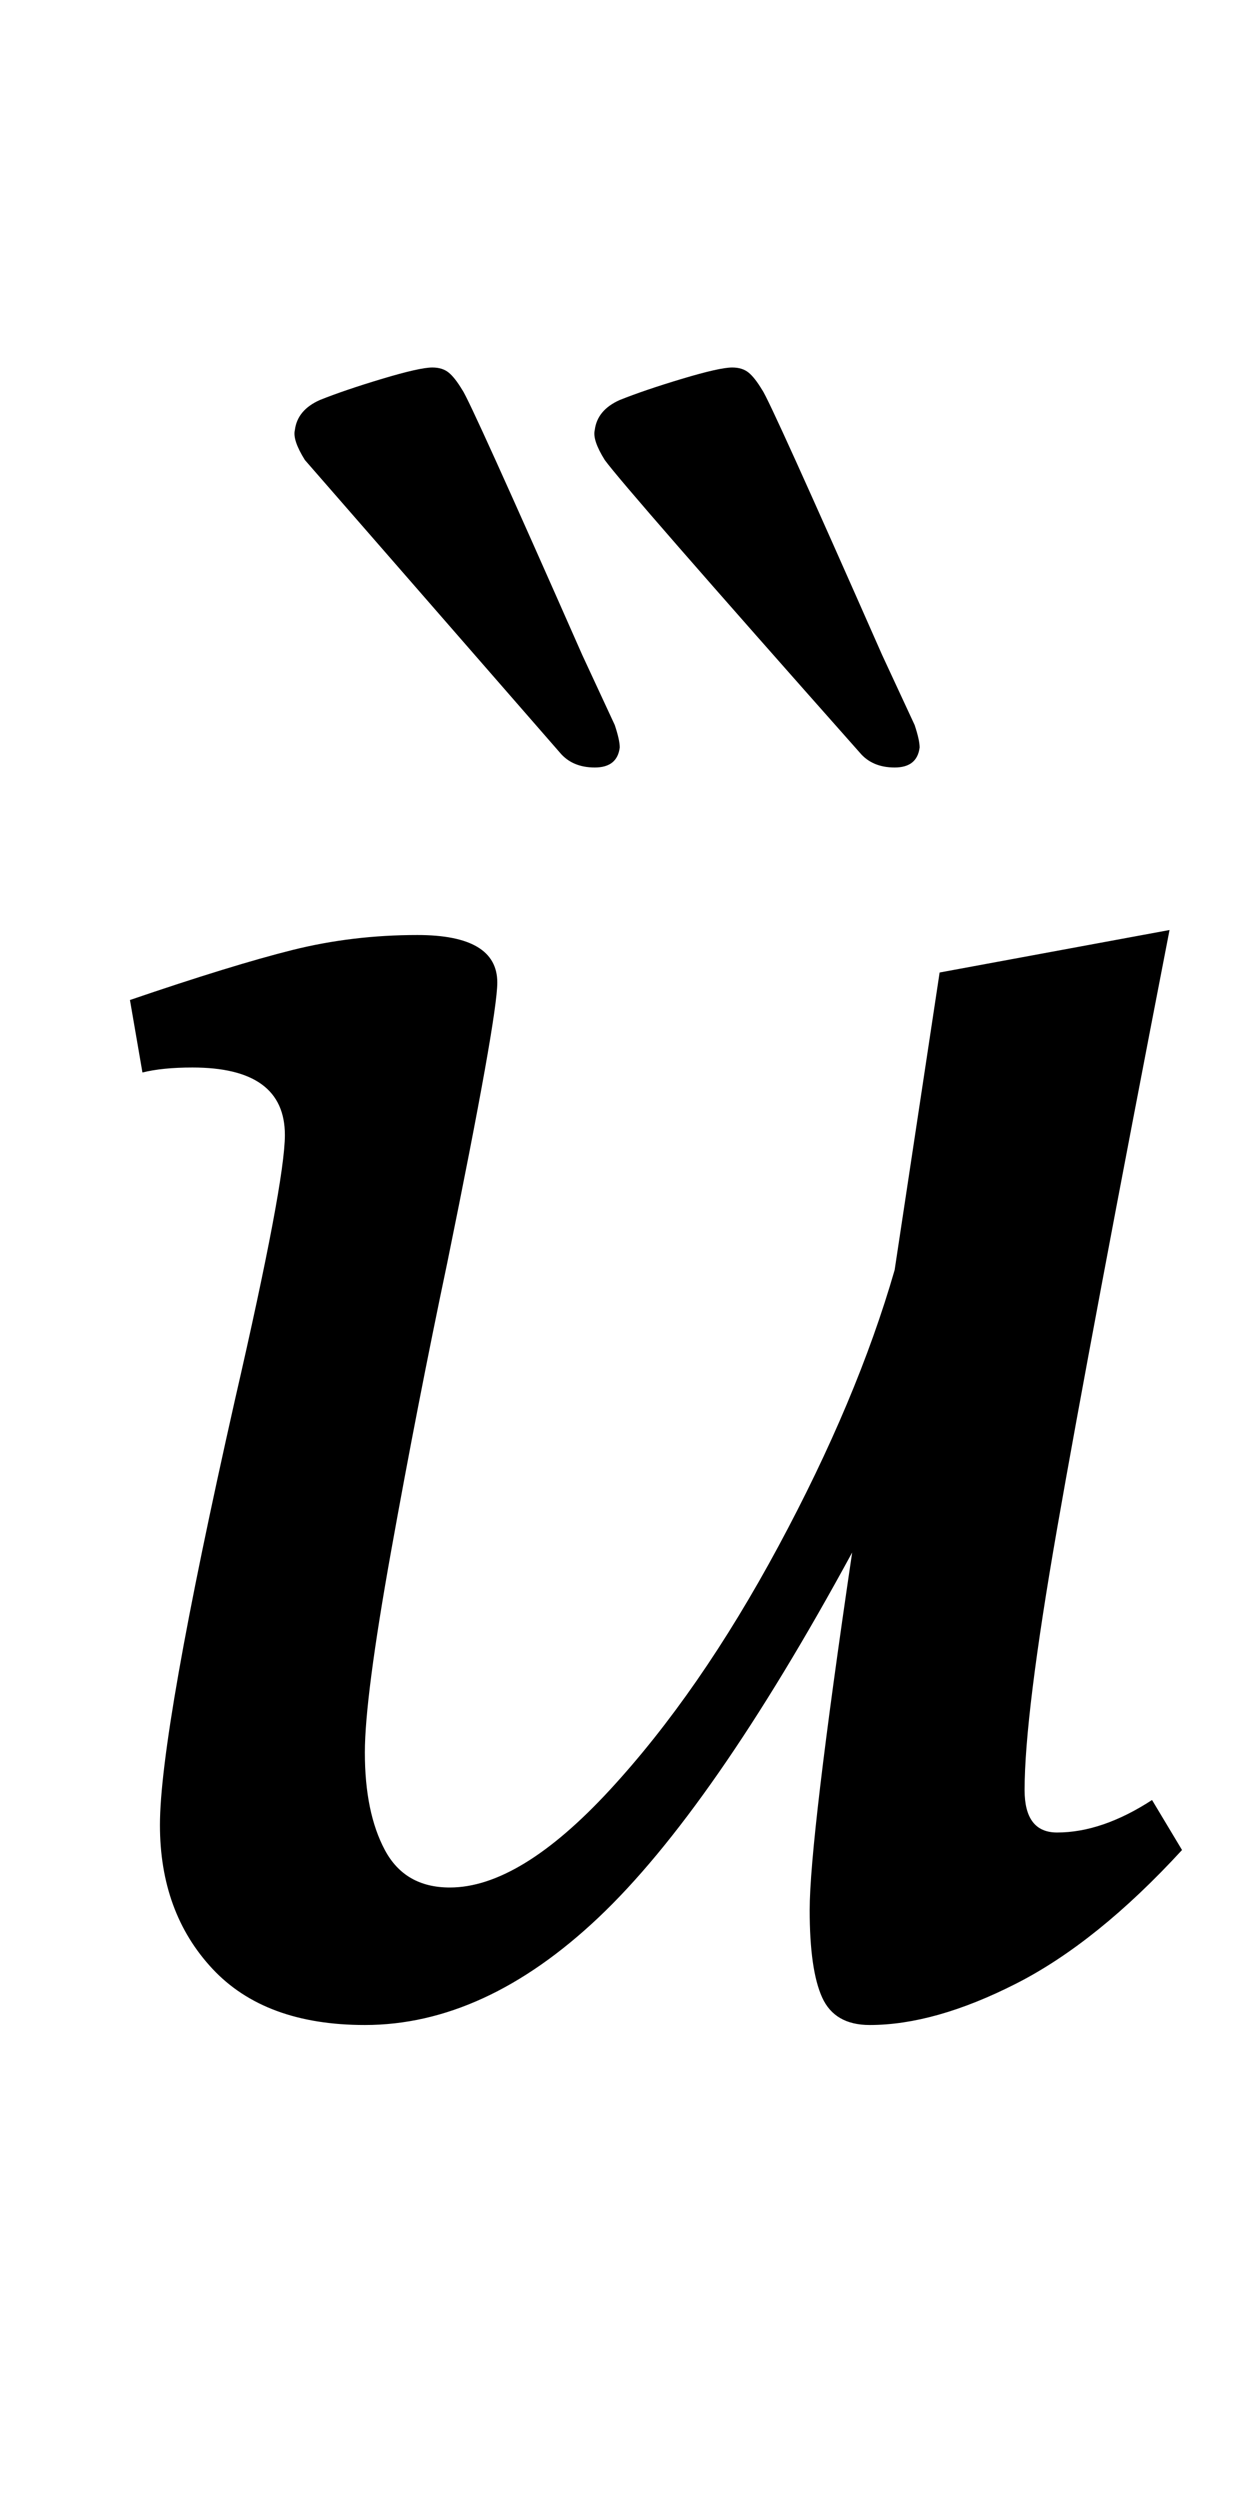 <?xml version="1.0" standalone="no"?>
<!DOCTYPE svg PUBLIC "-//W3C//DTD SVG 1.1//EN" "http://www.w3.org/Graphics/SVG/1.1/DTD/svg11.dtd" >
<svg xmlns="http://www.w3.org/2000/svg" xmlns:xlink="http://www.w3.org/1999/xlink" version="1.1" viewBox="-10 0 499 1000">
  <g transform="matrix(1 0 0 -1 0 800)">
   <path fill="currentColor"
d="M75 12.5q-21 22.5 -21 57.5q0 37 30 170q20 87 20 106q0 27 -37 27q-12 0 -20 -2l-5 29q41 14 65 20t50 6q32 0 32 -19q0 -14 -20 -112q-12 -57 -22.5 -115.5t-10.5 -80.5q0 -24 8 -39t26 -15q28 0 64 39t67.5 97.5t46.5 110.5l18 119l92 17q-32 -165 -45 -239.5
t-13 -104.5q0 -17 13 -17q18 0 38 13l12 -20q-34 -37 -66.5 -53.5t-58.5 -16.5q-14 0 -19 11t-5 35q0 28 17 143q-56 -103 -101.5 -146t-93.5 -43q-40 0 -61 22.5zM214 499l-102 117q-5 8 -4 12q1 8 10 12q10 4 25 8.5t20 4.5q4 0 6.5 -2t5.5 -7q3 -4 48 -106l13 -28
q2 -6 2 -9q-1 -8 -10 -8t-14 6zM334 499q-94 106 -102 117q-5 8 -4 12q1 8 10 12q10 4 25 8.5t20 4.5q4 0 6.5 -2t5.5 -7q3 -4 48 -106l13 -28q2 -6 2 -9q-1 -8 -10 -8t-14 6z" />
  </g>

</svg>
